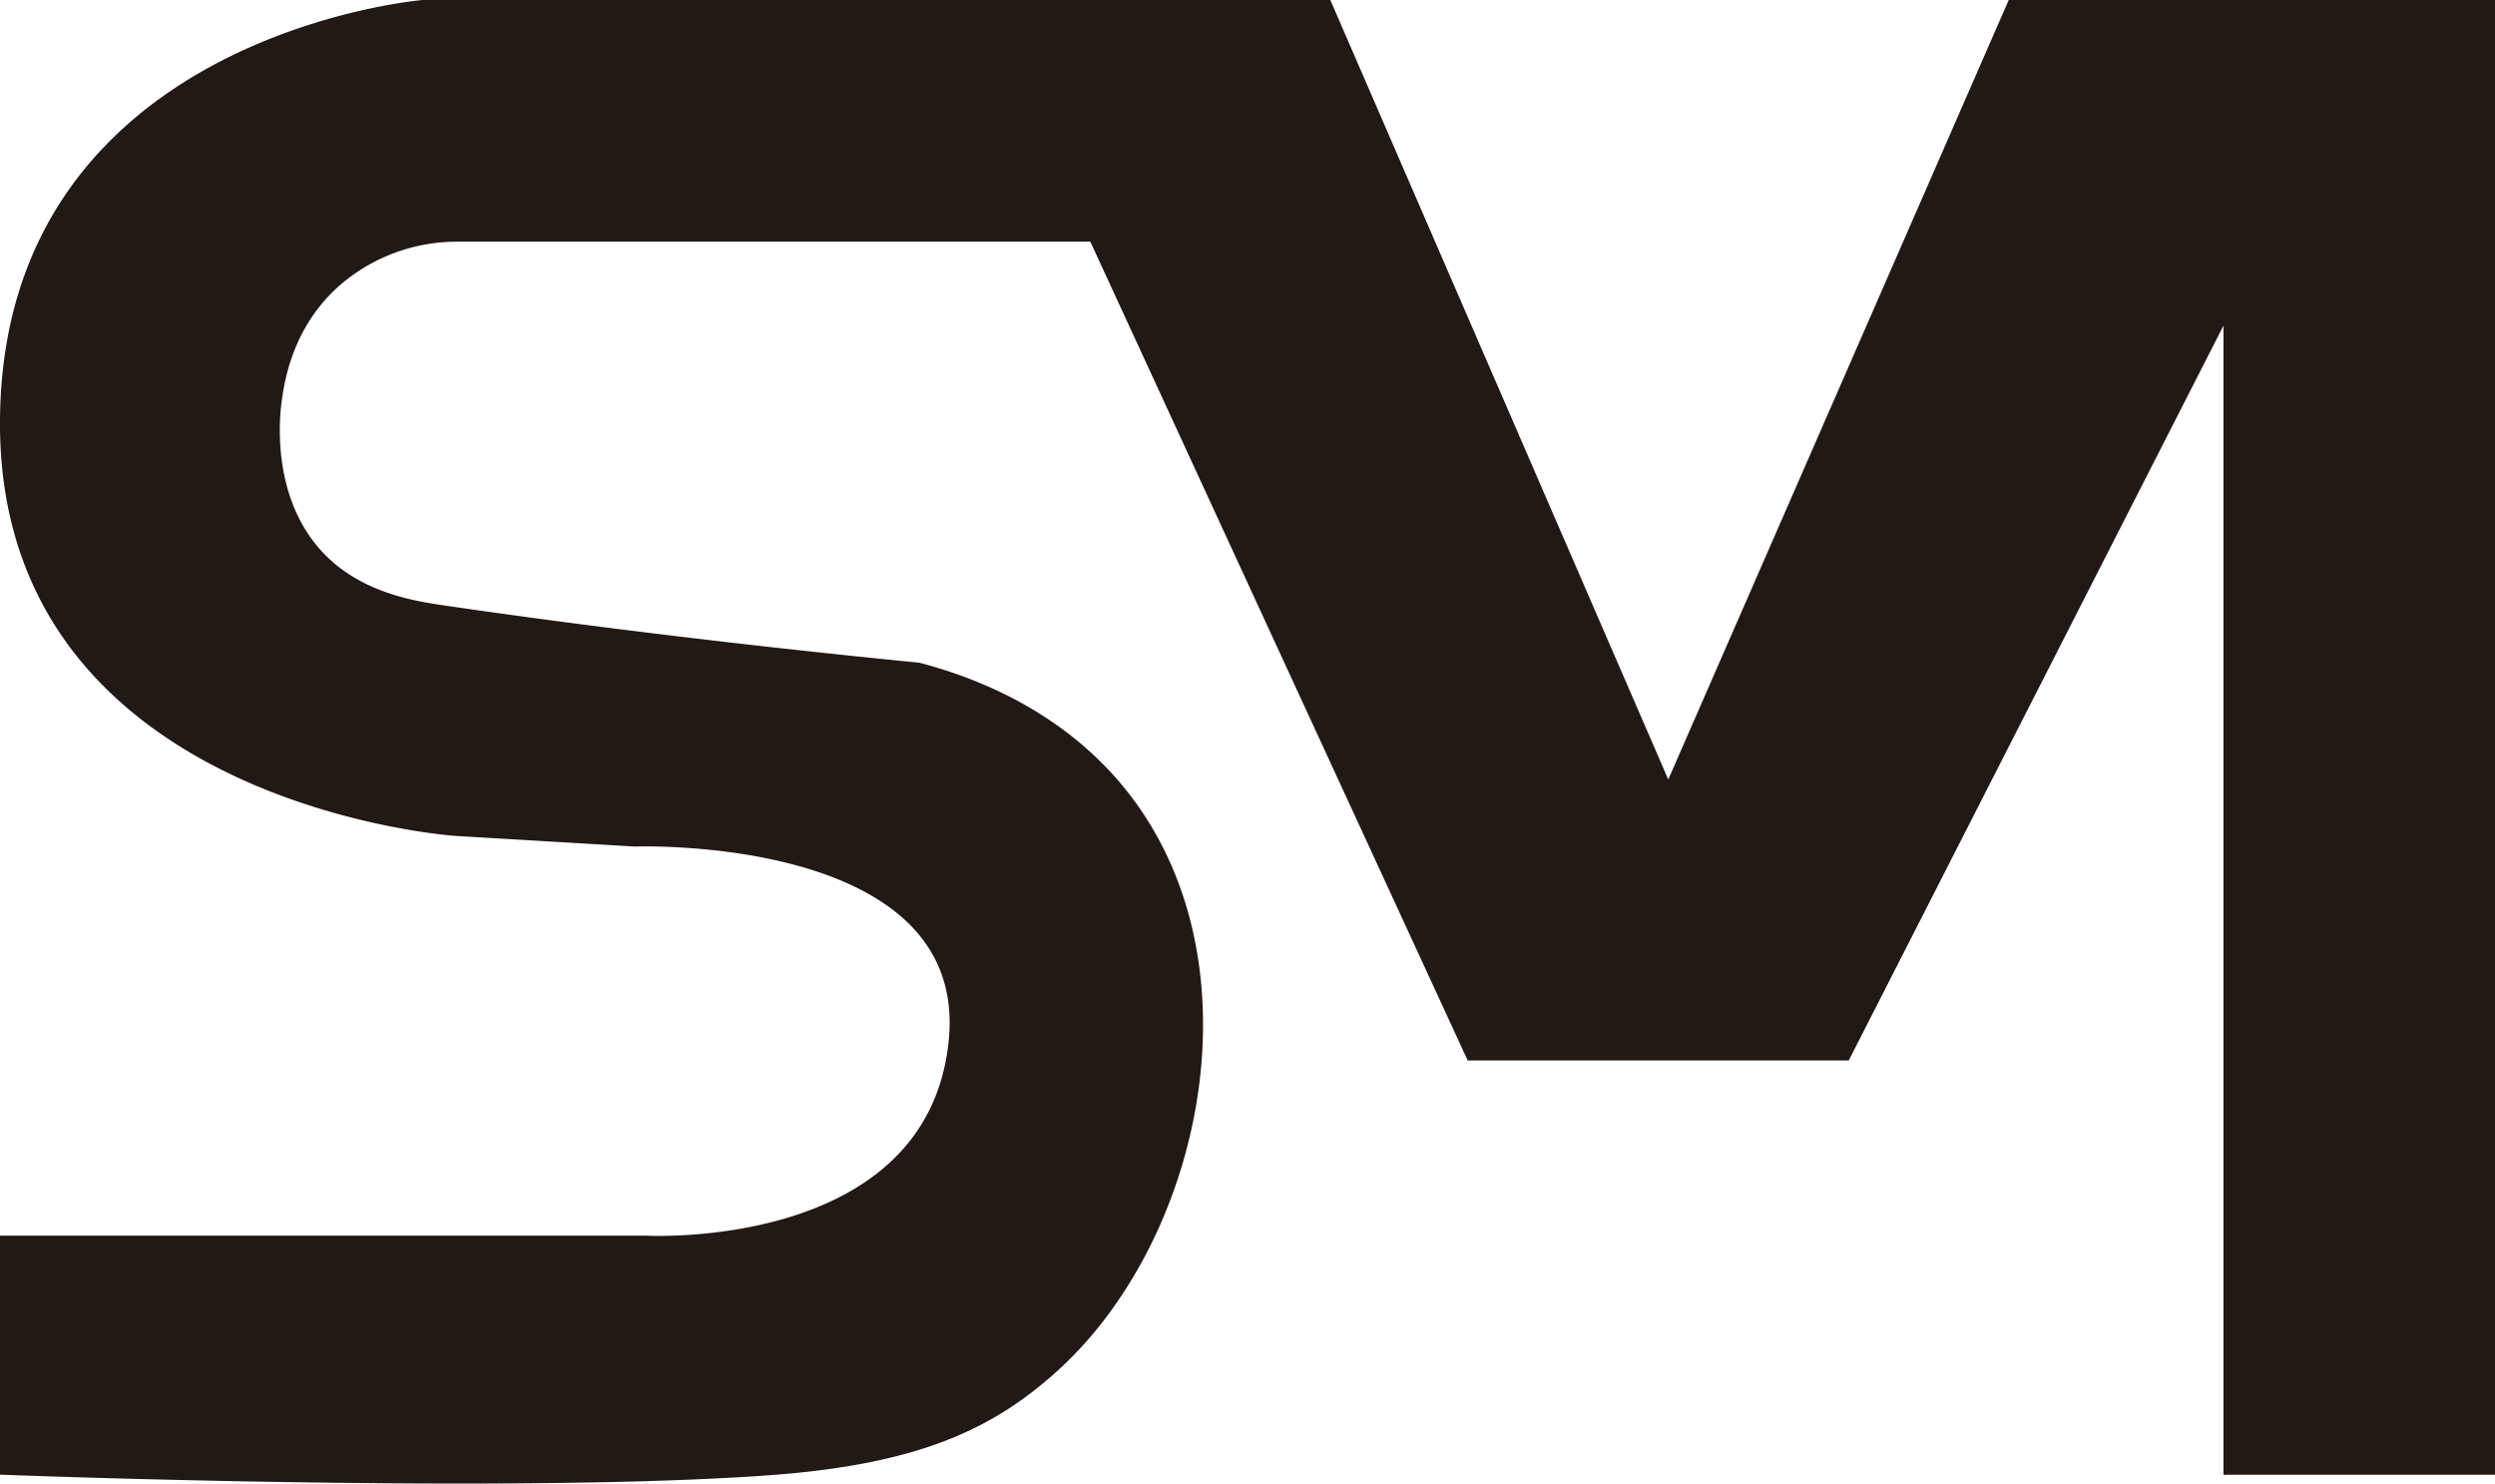 <svg xmlns="http://www.w3.org/2000/svg" viewBox="0 0 416.56 247.7"><defs><style>.cls-1{fill:#211915;stroke:#211915;stroke-miterlimit:10;}</style></defs><g id="Capa_2" data-name="Capa 2"><path class="cls-1" d="M.5,245.73V206.8H107.76s47.24,2.68,51.1-32.68S106,140.84,106,140.84l-30-1.78S0,133.88.5,70.09,70.59.5,70.59.5H221.78l56.75,130.9L335.7.5h80.36V245.73H371.73V52.28L308.36,176.55h-63l-63-136.7H76.33a30.41,30.41,0,0,0-19.78,7.28c-8.08,7-9.51,16.19-10,19.65C46.23,69.14,44.63,82.46,53,92c6.47,7.32,15.72,8.8,21.29,9.61,34.27,5,66.61,8.3,79.11,9.53,7.62,2,23.6,7.28,34.83,21.86,21.8,28.29,12,73.63-11.88,95.38-10.84,9.88-23.26,15.55-47.39,17.39C85.5,249,.5,245.73.5,245.73Z"/></g></svg>